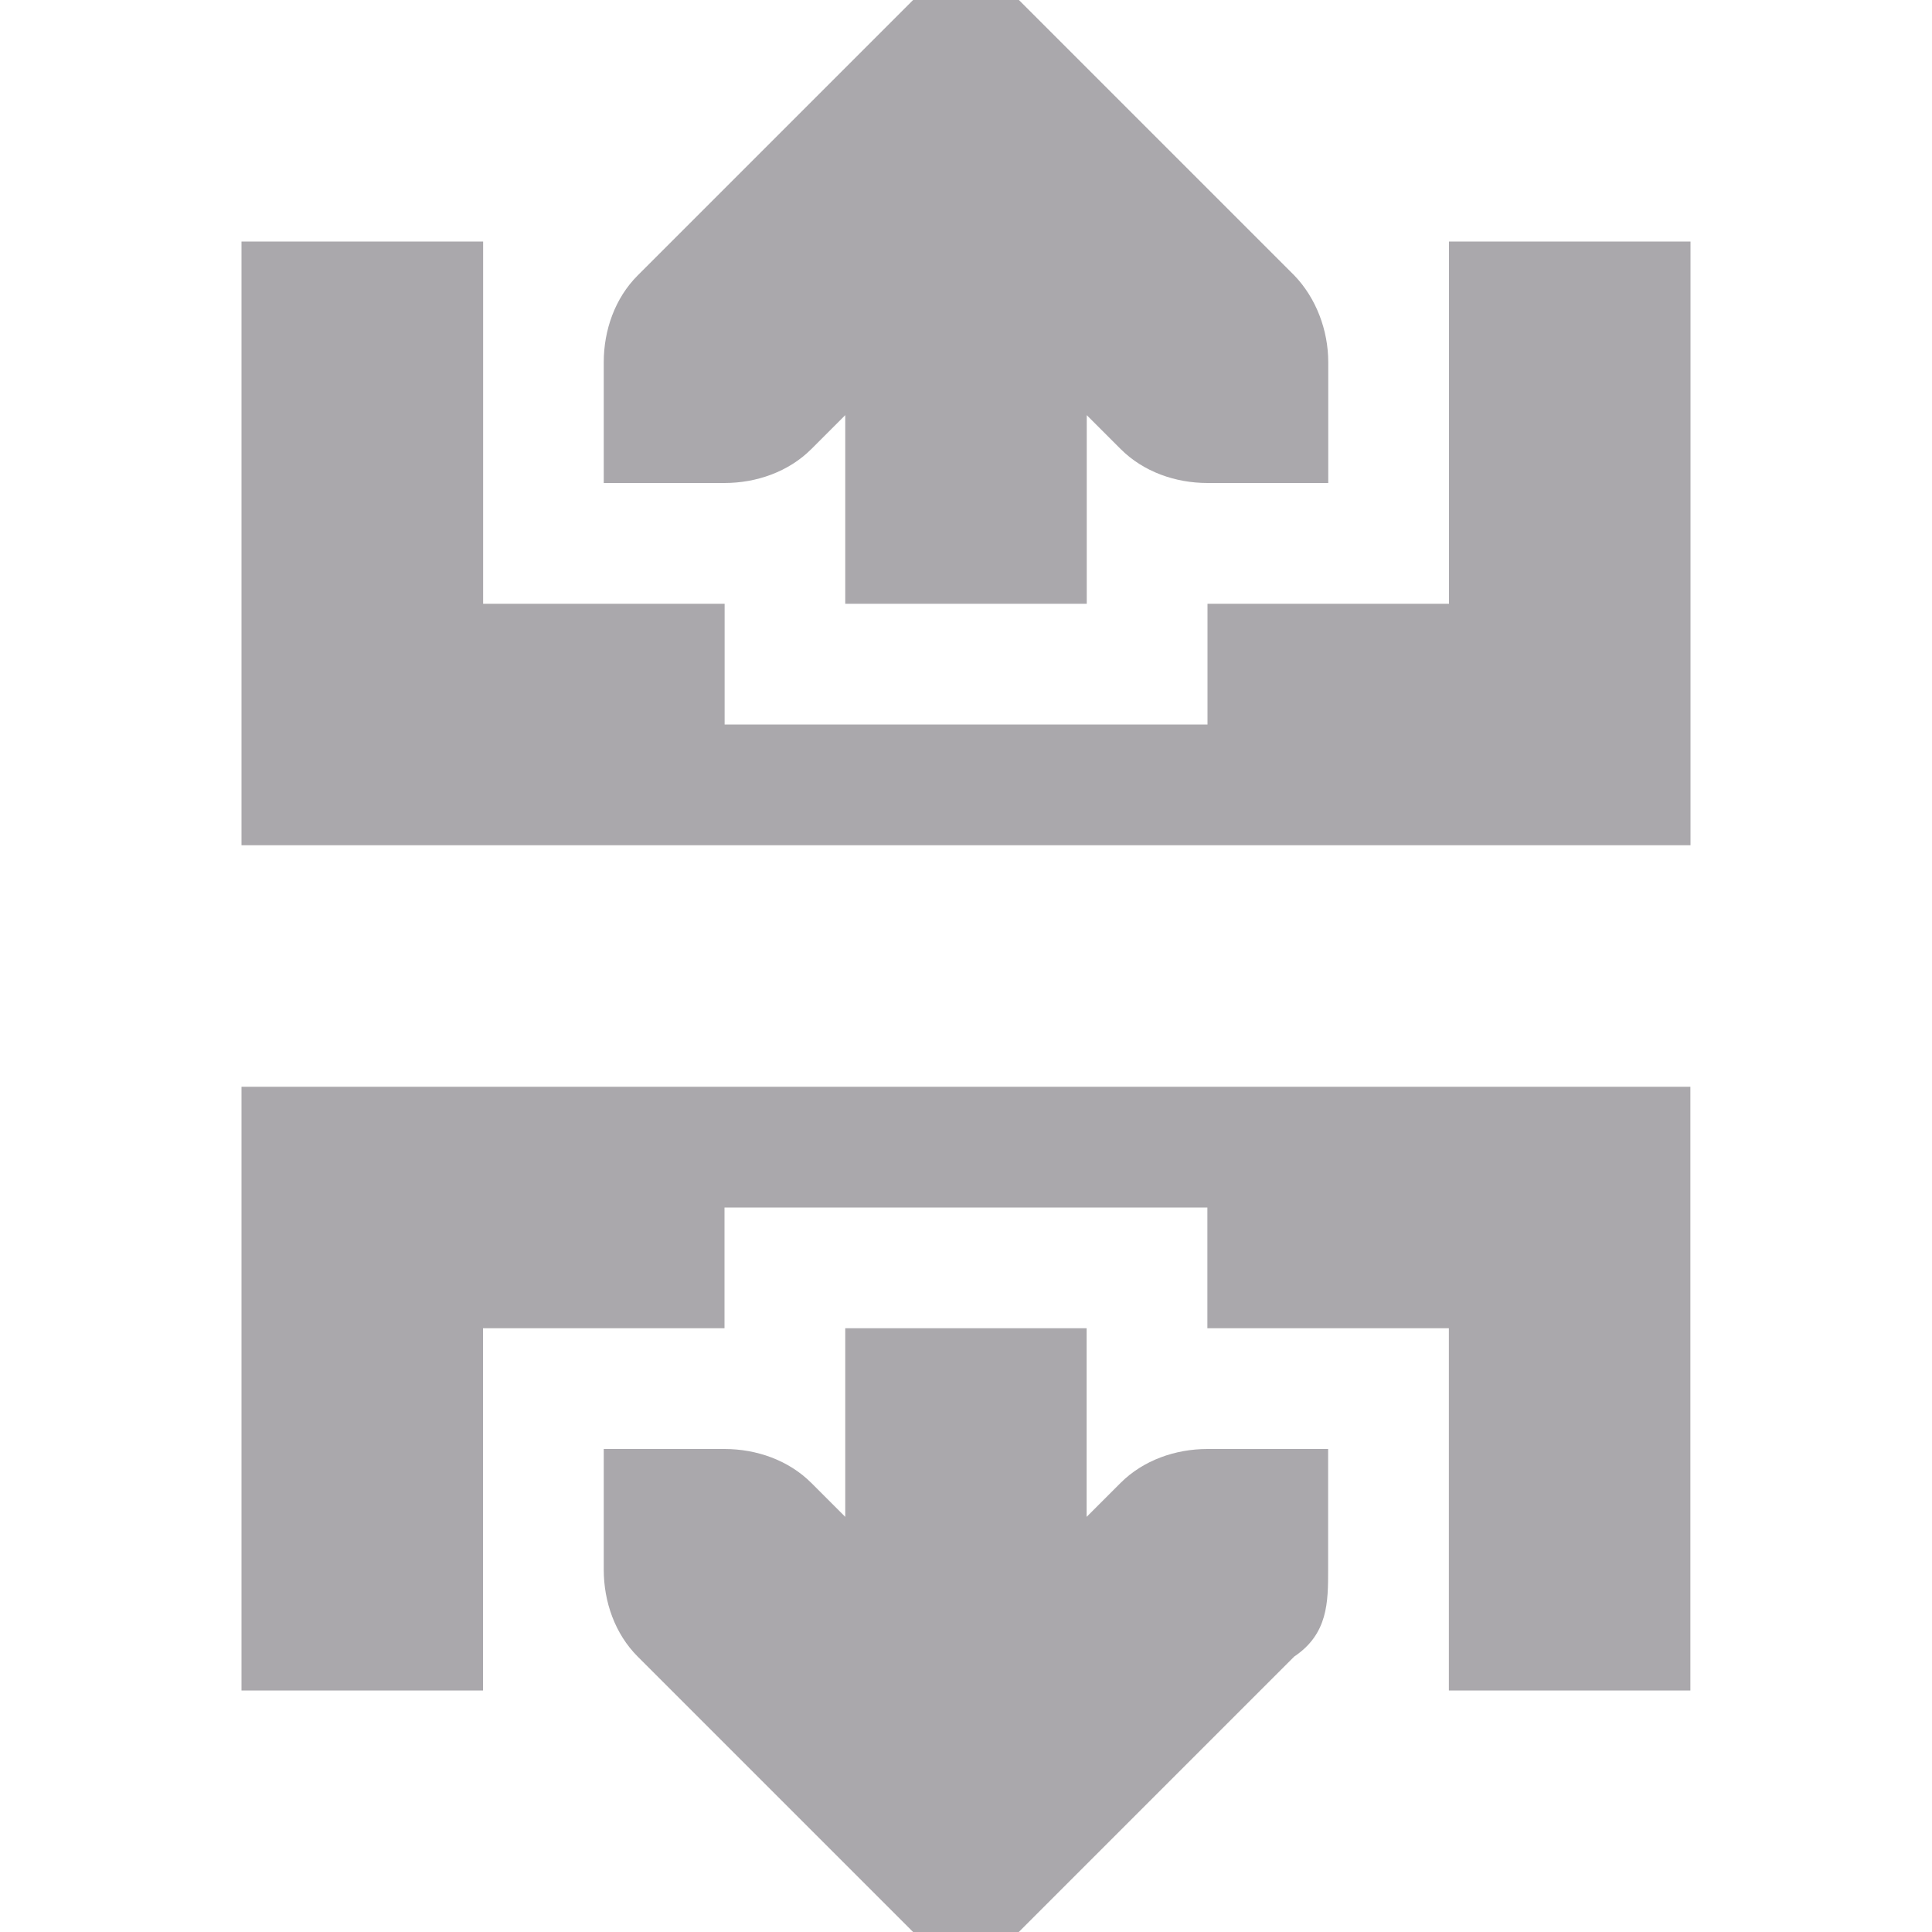 <svg viewBox="0 0 16 16" xmlns="http://www.w3.org/2000/svg"><path d="m7.562 0-.281.281-2 2c-.188.188-.281.453-.281.719v1h1c.265 0 .531-.093.719-.281l.281-.281v1.562h2v-1.562l.281.281c.188.188.453.281.719.281h1v-1c0-.265-.1-.531-.281-.719l-2-2-.281-.281zm-5.562 2v5h12v-5h-2v3h-2v1h-1.148-1.703-1.148v-1h-2v-3zm0 7v5h2v-3h2v-1h1.148 1.703 1.148v1h2v3h2v-5zm5 2v1.562l-.281-.281c-.188-.188-.453-.281-.719-.281h-1v1c0 .265.093.531.281.719l2 2 .281.281h.875l.281-.281 2-2c.281-.188.281-.453.281-.719v-1h-1c-.265 0-.531.093-.719.281l-.281.281v-1.562z" fill="#aaa8ac"/></svg>